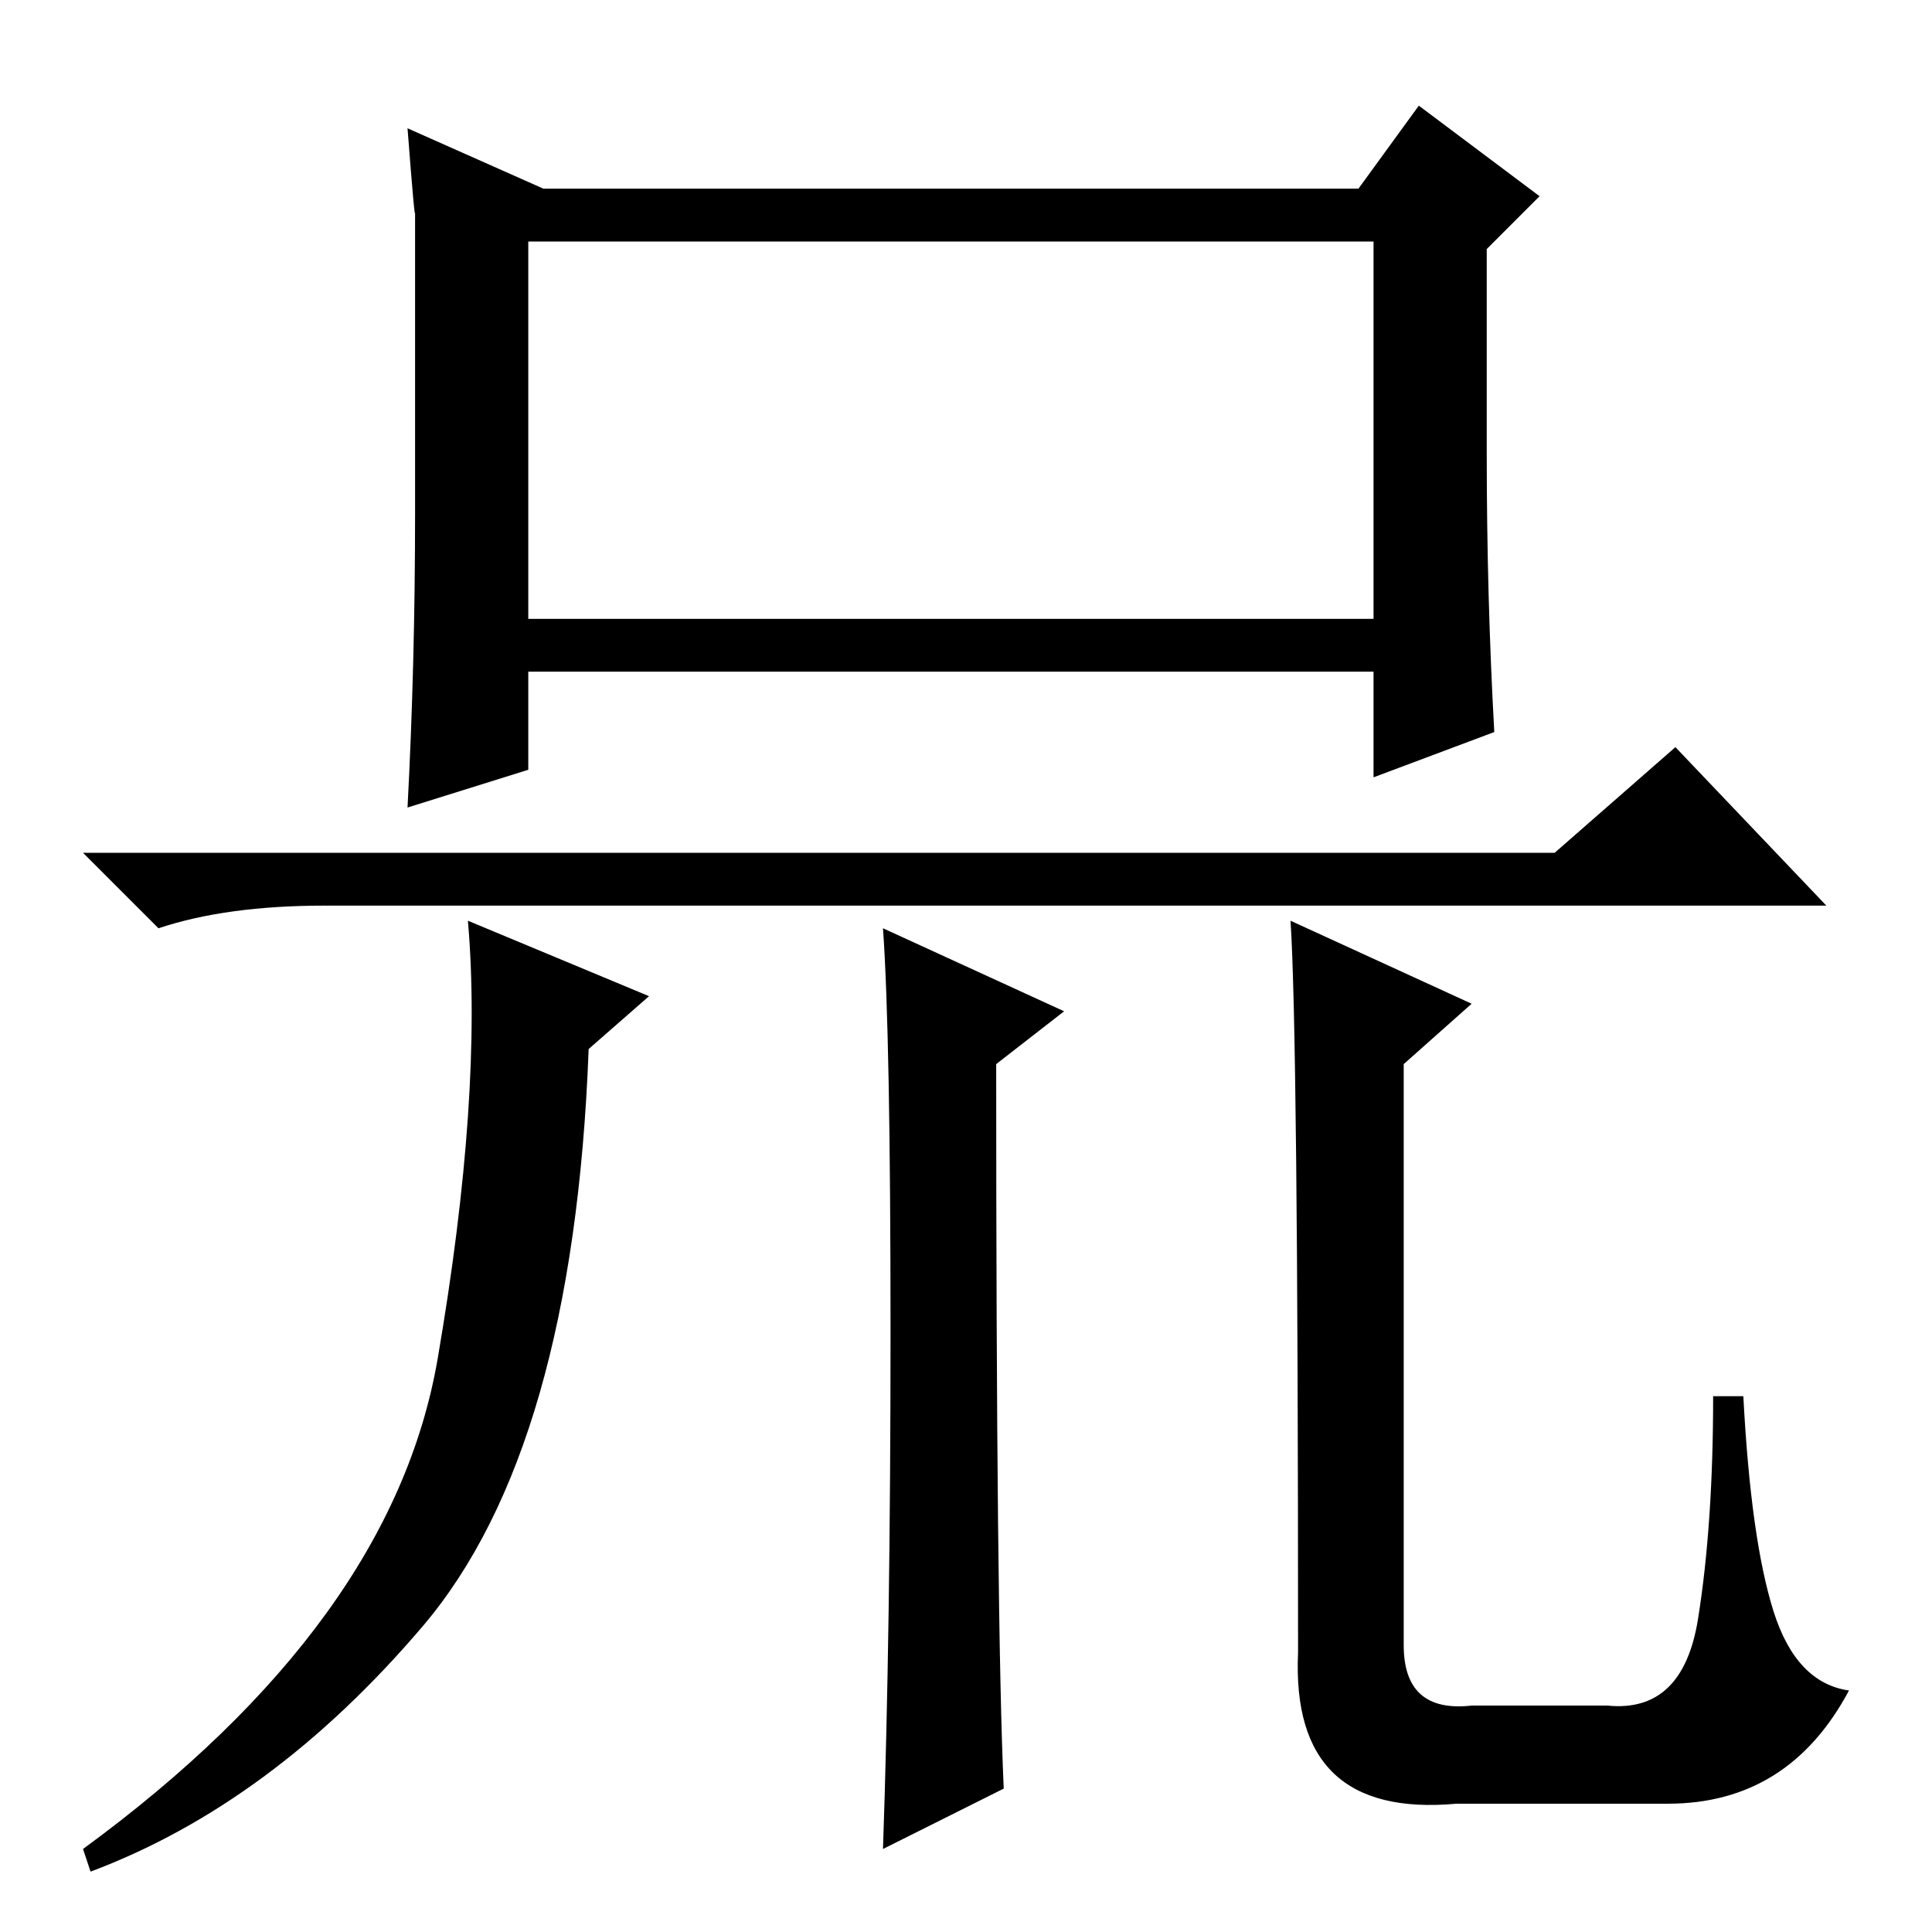 <?xml version="1.0" standalone="no"?>
<!DOCTYPE svg PUBLIC "-//W3C//DTD SVG 1.1//EN" "http://www.w3.org/Graphics/SVG/1.1/DTD/svg11.dtd" >
<svg xmlns="http://www.w3.org/2000/svg" xmlns:xlink="http://www.w3.org/1999/xlink" version="1.1" viewBox="0 -36 256 256">
  <g transform="matrix(1 0 0 -1 0 220)">
   <path fill="currentColor"
d="M70 224v-50h112v50h-112zM197 196q0 -19 1 -37l-16 -6v14h-112v-13l-16 -5q1 19 1 39v40q0 -2 -1 11l18 -8h108l8 11l16 -12l-7 -7v-27zM206 143l16 14l20 -21h-199q-13 0 -22 -3l-10 10h195zM118 79.5q0 39.5 -1 53.5l24 -11l-9 -7q0 -74 1 -96l-16 -8q1 29 1 68.5z
M58 76q6 35 4 58l24 -10l-8 -7q-2 -53 -22 -76.5t-44 -32.5l-1 3q41 30 47 65zM171 134l24 -11l-9 -8v-77q0 -9 9 -8h18q10 -1 12 11.5t2 29.5h4q1 -19 4 -28.5t10 -10.5q-8 -15 -24 -15h-28q-22 -2 -21 20q0 82 -1 97z" />
  </g>

</svg>
